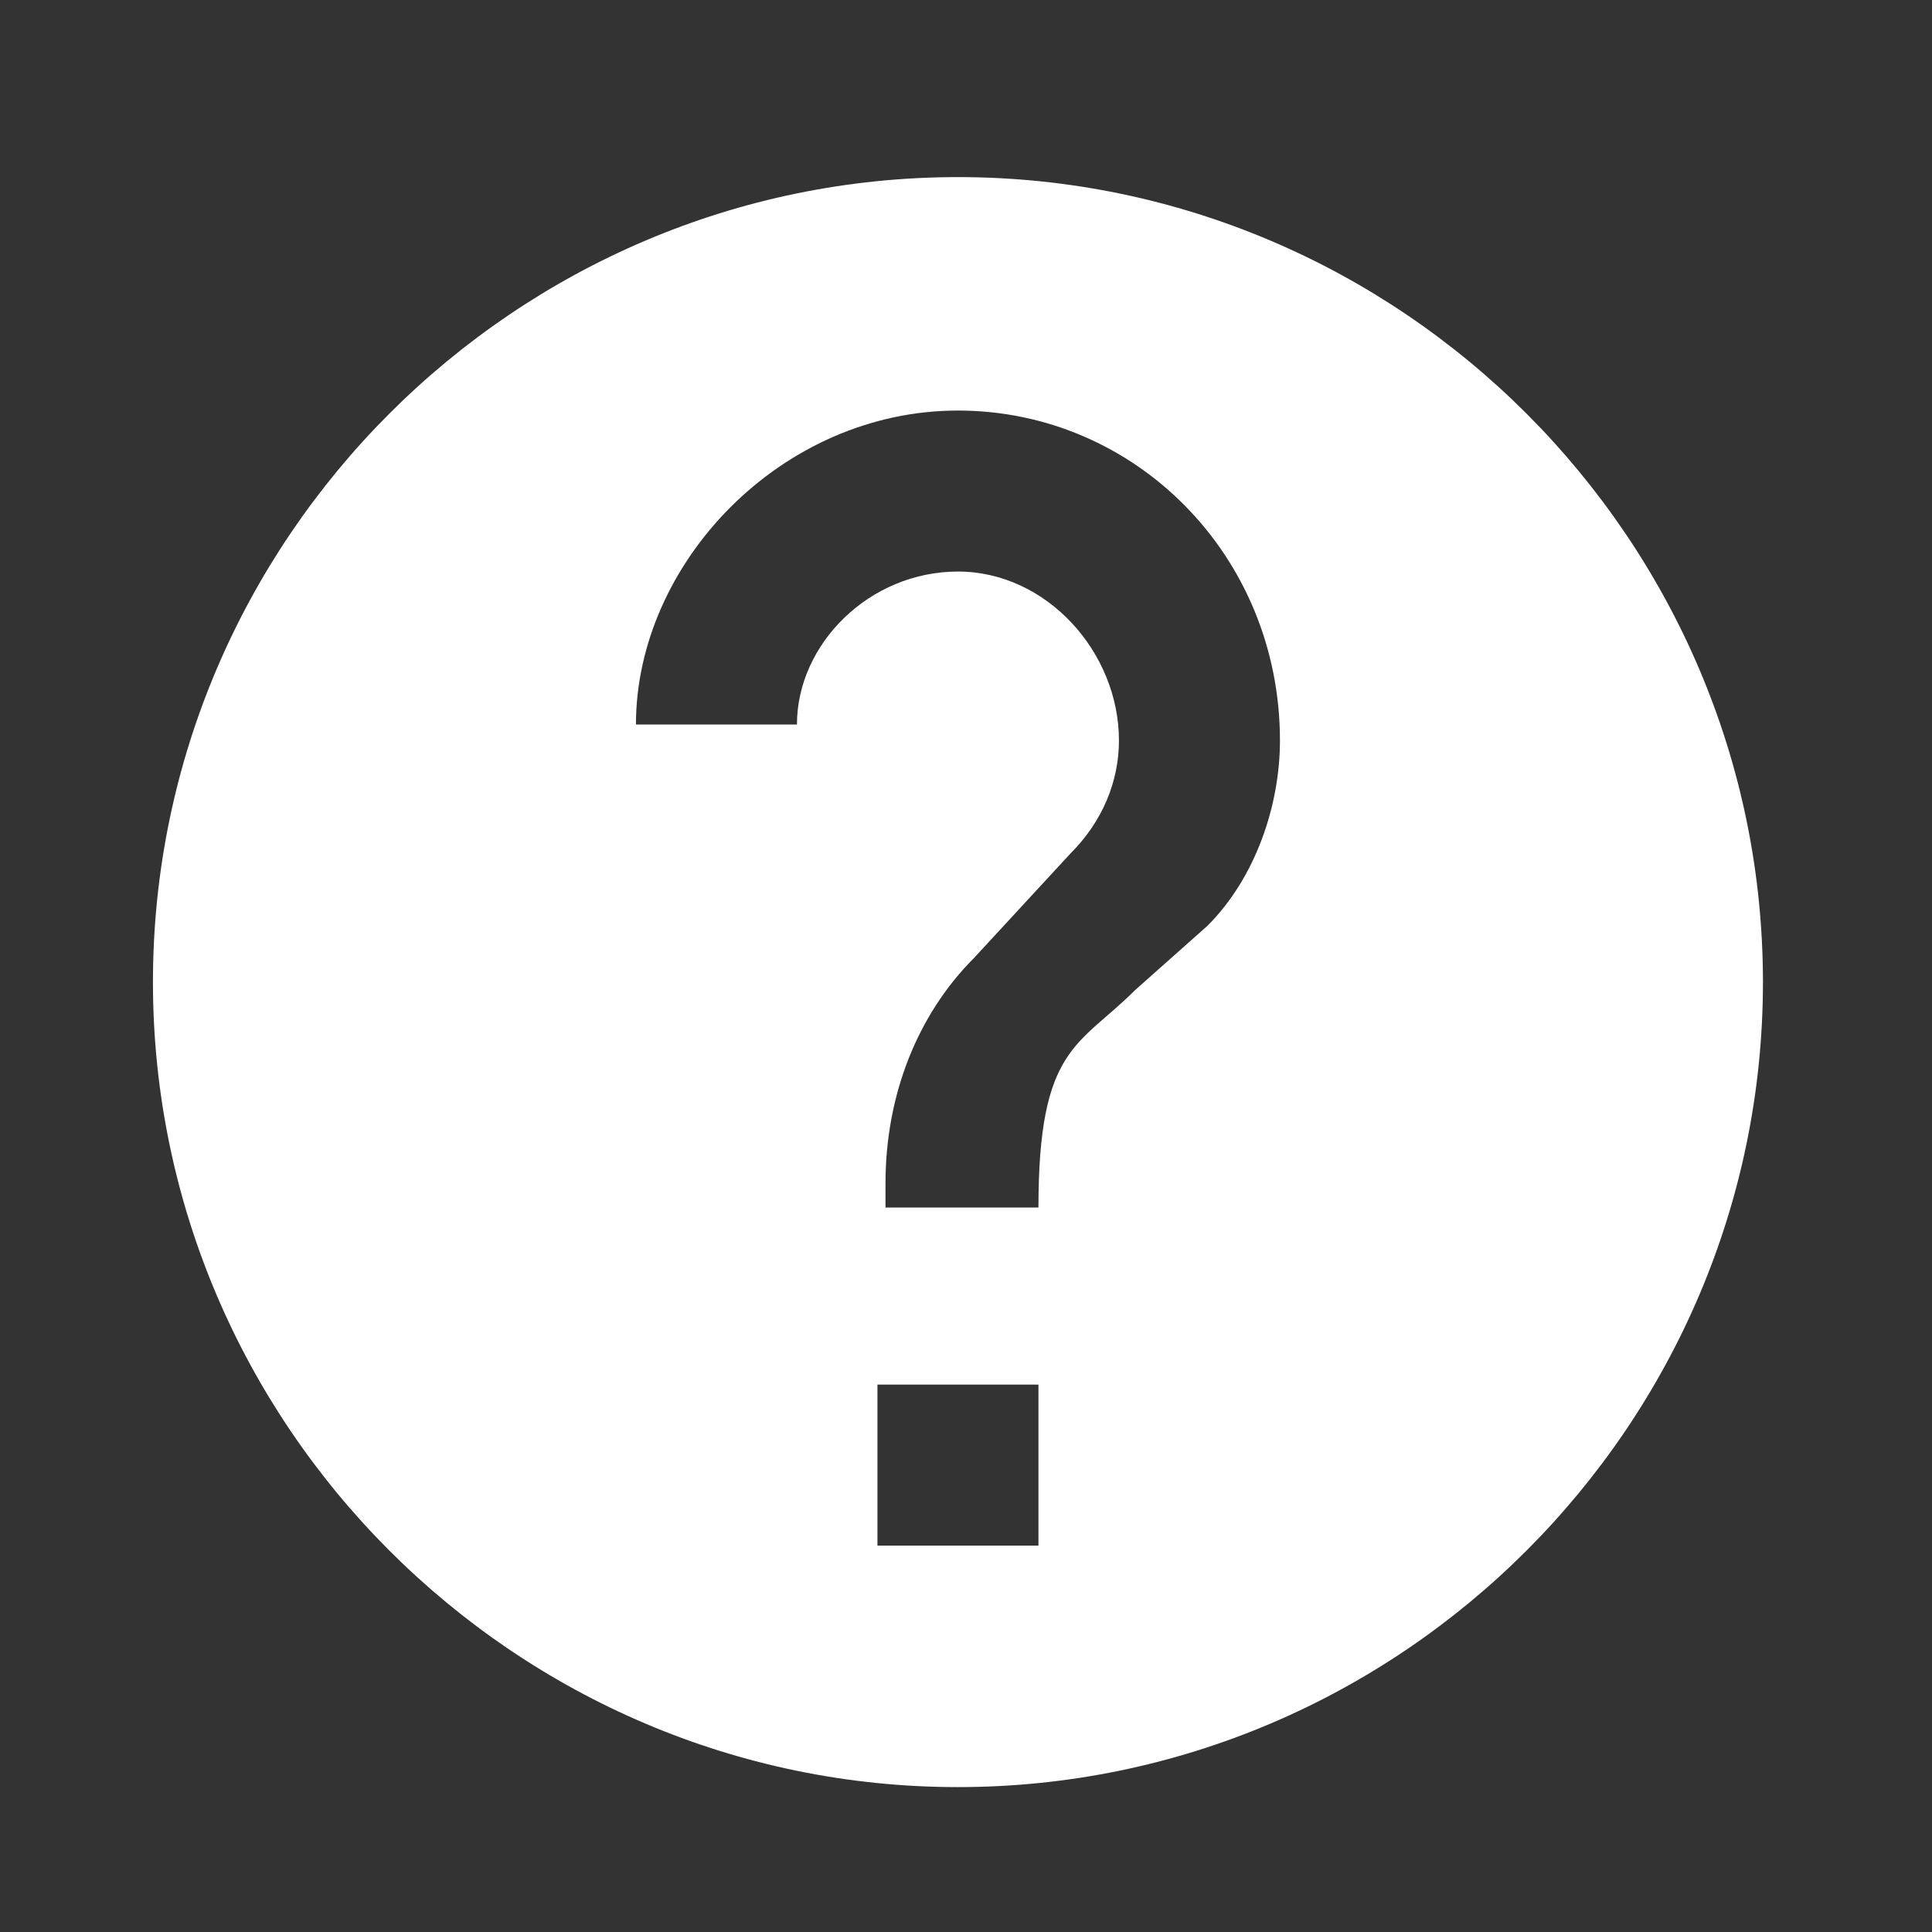 <?xml version="1.0" encoding="utf-8"?>
<!-- Generator: Adobe Illustrator 18.1.0, SVG Export Plug-In . SVG Version: 6.00 Build 0)  -->
<svg version="1.1" id="Layer_1" xmlns="http://www.w3.org/2000/svg" xmlns:xlink="http://www.w3.org/1999/xlink" x="0px" y="0px"
	 viewBox="0 0 24 24" enable-background="new 0 0 24 24" xml:space="preserve">
<rect x="0" y="0" width="24" height="24" fill="#333333" stroke="none"/>
<path fill="#FFFFFF" d="M11.9,2.2c-5.5,0-10,4.5-10,10s4.5,10,10,10s10-4.5,10-10S17.4,2.2,11.9,2.2z M12.9,19.2h-2v-2h2V19.2z
	 M15,11.5l-0.9,0.8C13.4,13,12.9,13,12.9,15H11v-0.3c0-1.1,0.4-2.1,1.1-2.8l1.2-1.3c0.4-0.4,0.6-0.9,0.6-1.4c0-1.1-0.9-2.1-2-2.1
	S9.9,8,9.9,9h-2c0-2,1.8-3.9,4-3.9s4,1.8,4,4.1C15.9,10,15.6,10.9,15,11.5z"/>
</svg>
